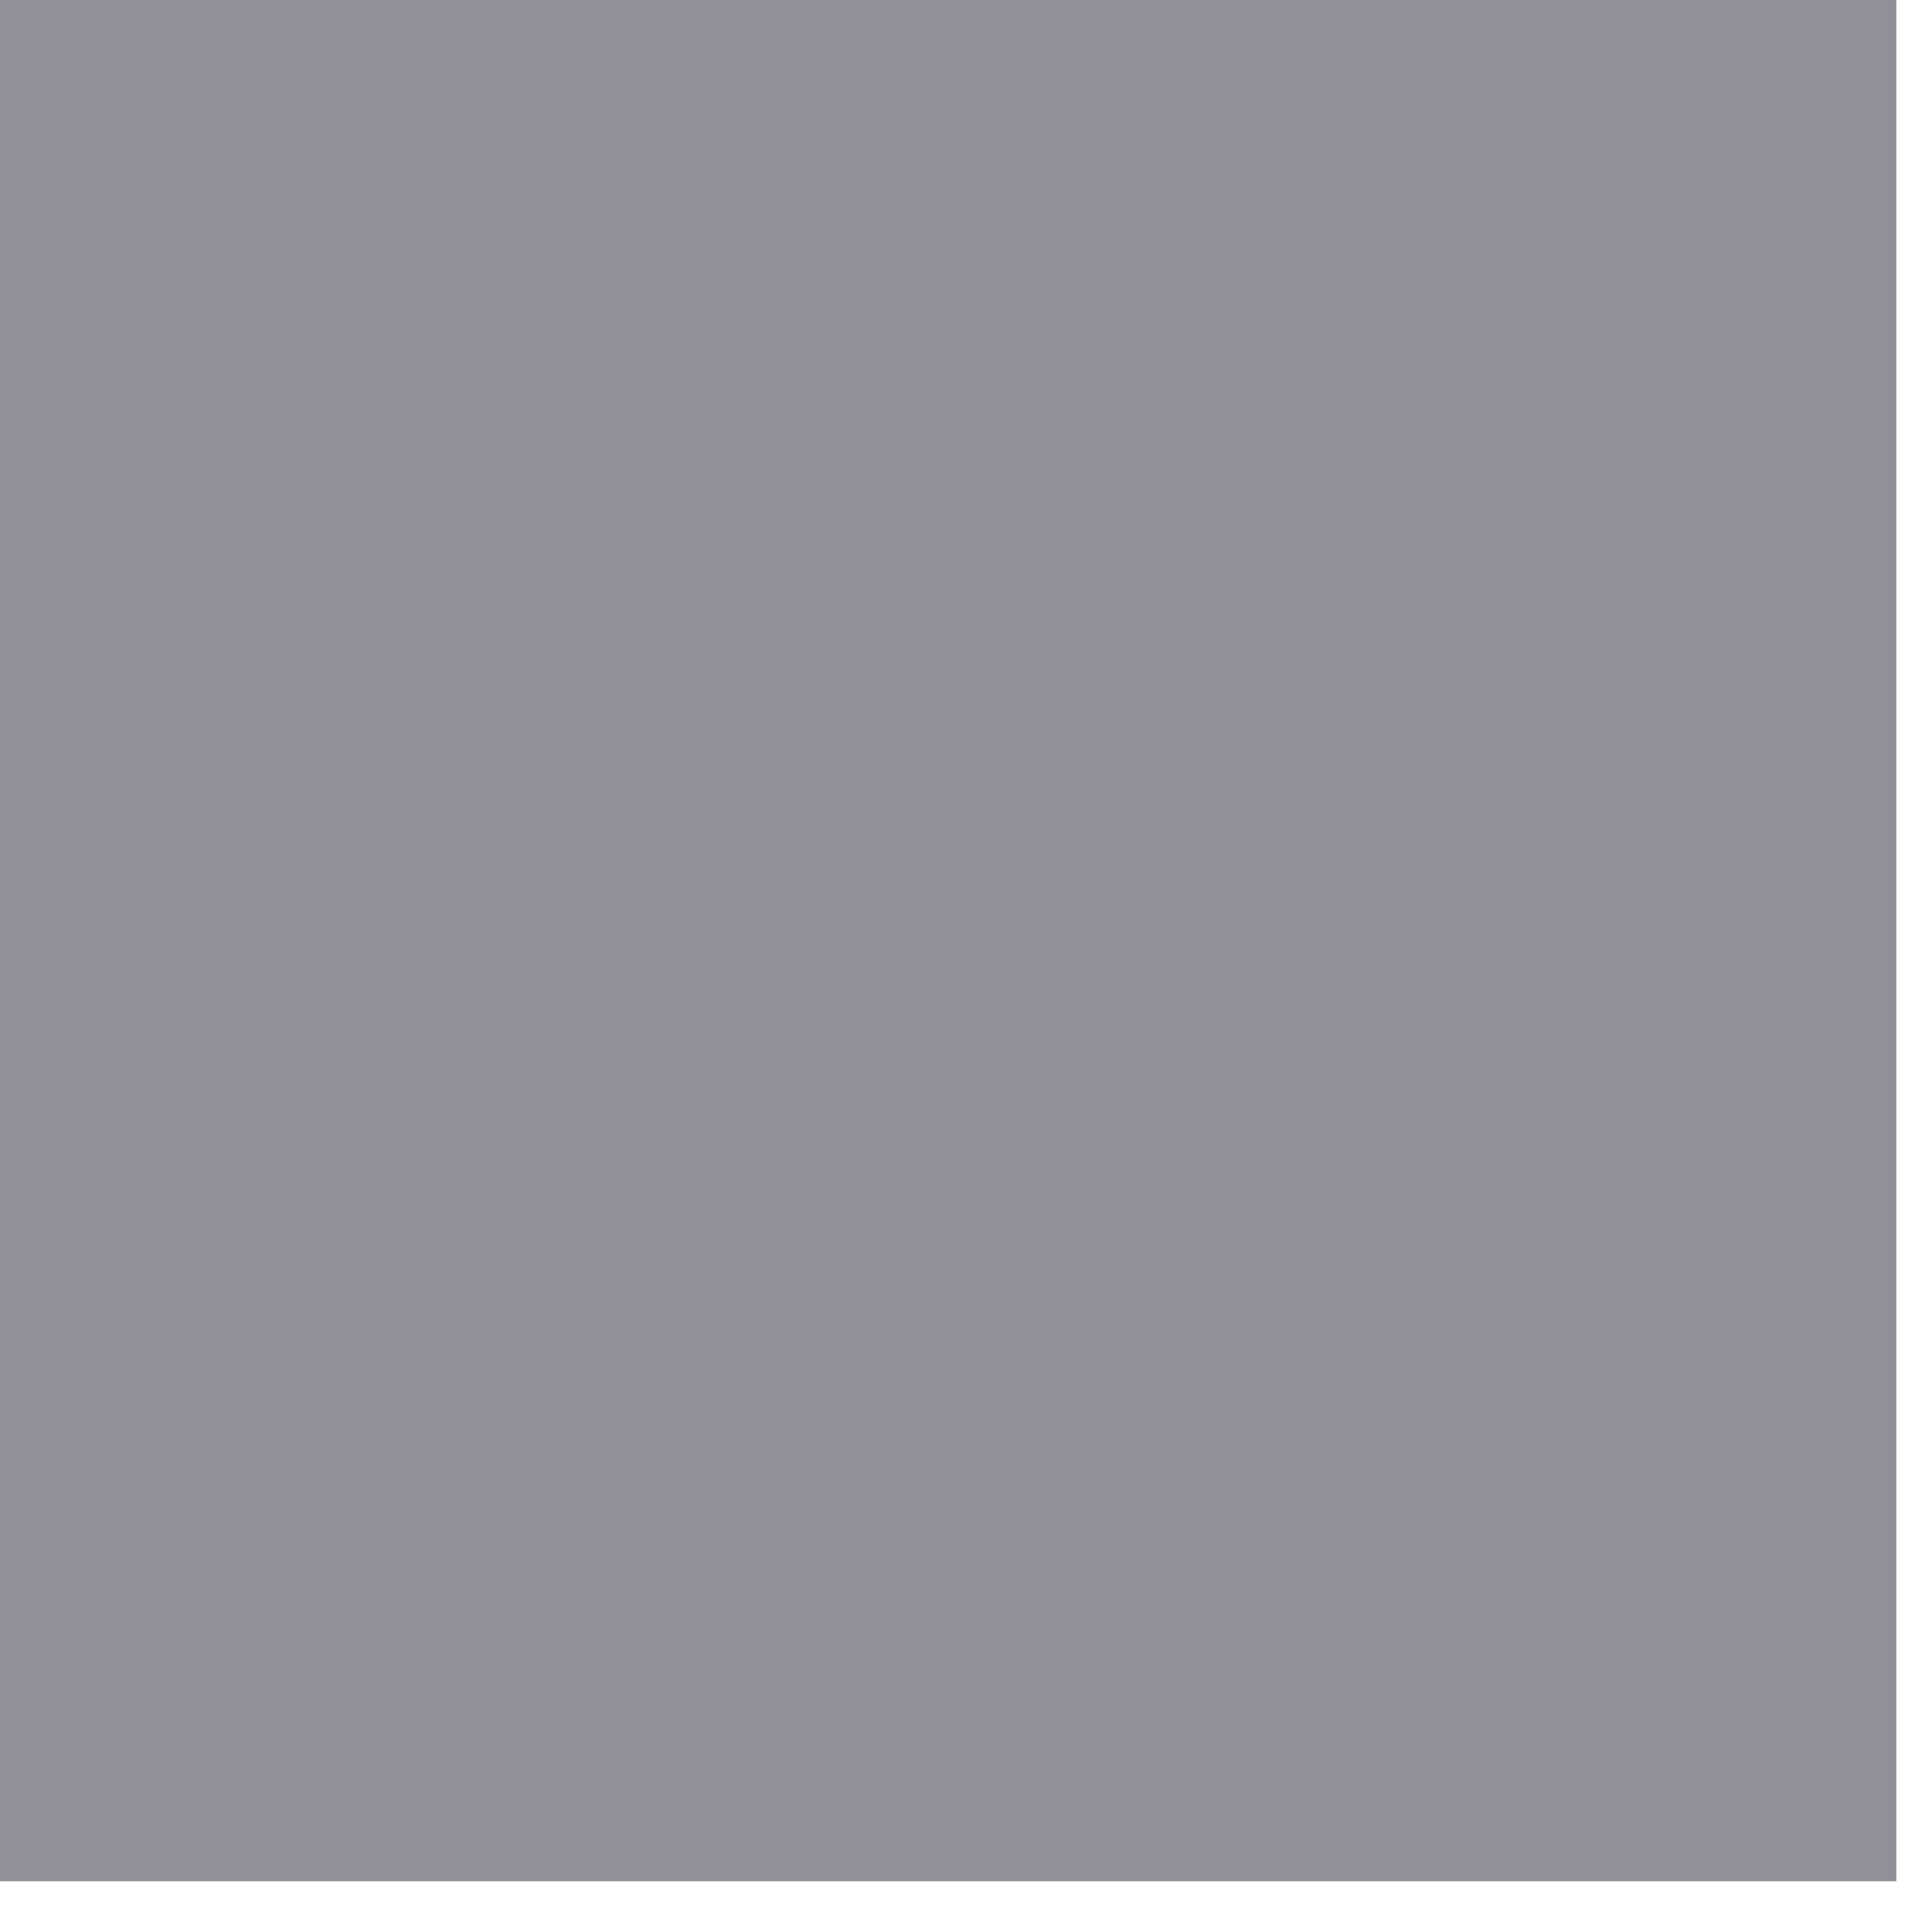 <svg width="32" height="32" viewBox="0 0 32 32" fill="none" xmlns="http://www.w3.org/2000/svg" xmlns:xlink="http://www.w3.org/1999/xlink">
<mask id="mask_0_i_252_7519;38_1823;36_1808" style="mask-type:alpha" maskUnits="userSpaceOnUse" x="0.743" y="1.827" width="14.667" height="13.333">
<path d="M28.446,1.827L2.372,1.827C1.94,1.827 1.526,1.992 1.22,2.286C0.914,2.581 0.743,2.98 0.743,3.396L0.743,8.101C0.743,8.517 0.914,8.916 1.22,9.211C1.526,9.505 1.94,9.67 2.372,9.67C2.805,9.67 3.219,9.505 3.525,9.211C3.83,8.916 4.002,8.517 4.002,8.101L4.002,4.964L13.78,4.964L13.78,25.356L10.52,25.356C10.088,25.356 9.674,25.522 9.368,25.816C9.063,26.11 8.891,26.509 8.891,26.925C8.891,27.341 9.063,27.74 9.368,28.034C9.674,28.328 10.088,28.494 10.52,28.494L20.298,28.494C20.73,28.494 21.145,28.328 21.45,28.034C21.756,27.74 21.928,27.341 21.928,26.925C21.928,26.509 21.756,26.11 21.45,25.816C21.145,25.522 20.73,25.356 20.298,25.356L17.039,25.356L17.039,4.964L26.817,4.964L26.817,8.101C26.817,8.517 26.988,8.916 27.294,9.211C27.6,9.505 28.014,9.67 28.446,9.67C28.879,9.67 29.293,9.505 29.599,9.211C29.904,8.916 30.076,8.517 30.076,8.101L30.076,3.396C30.076,2.98 29.904,2.581 29.599,2.286C29.293,1.992 28.879,1.827 28.446,1.827Z" fill="#000000"/>
</mask>
<rect  x="-0.591" y="-0.84" width="32" height="32" fill="#8F9098"/>
</svg>

